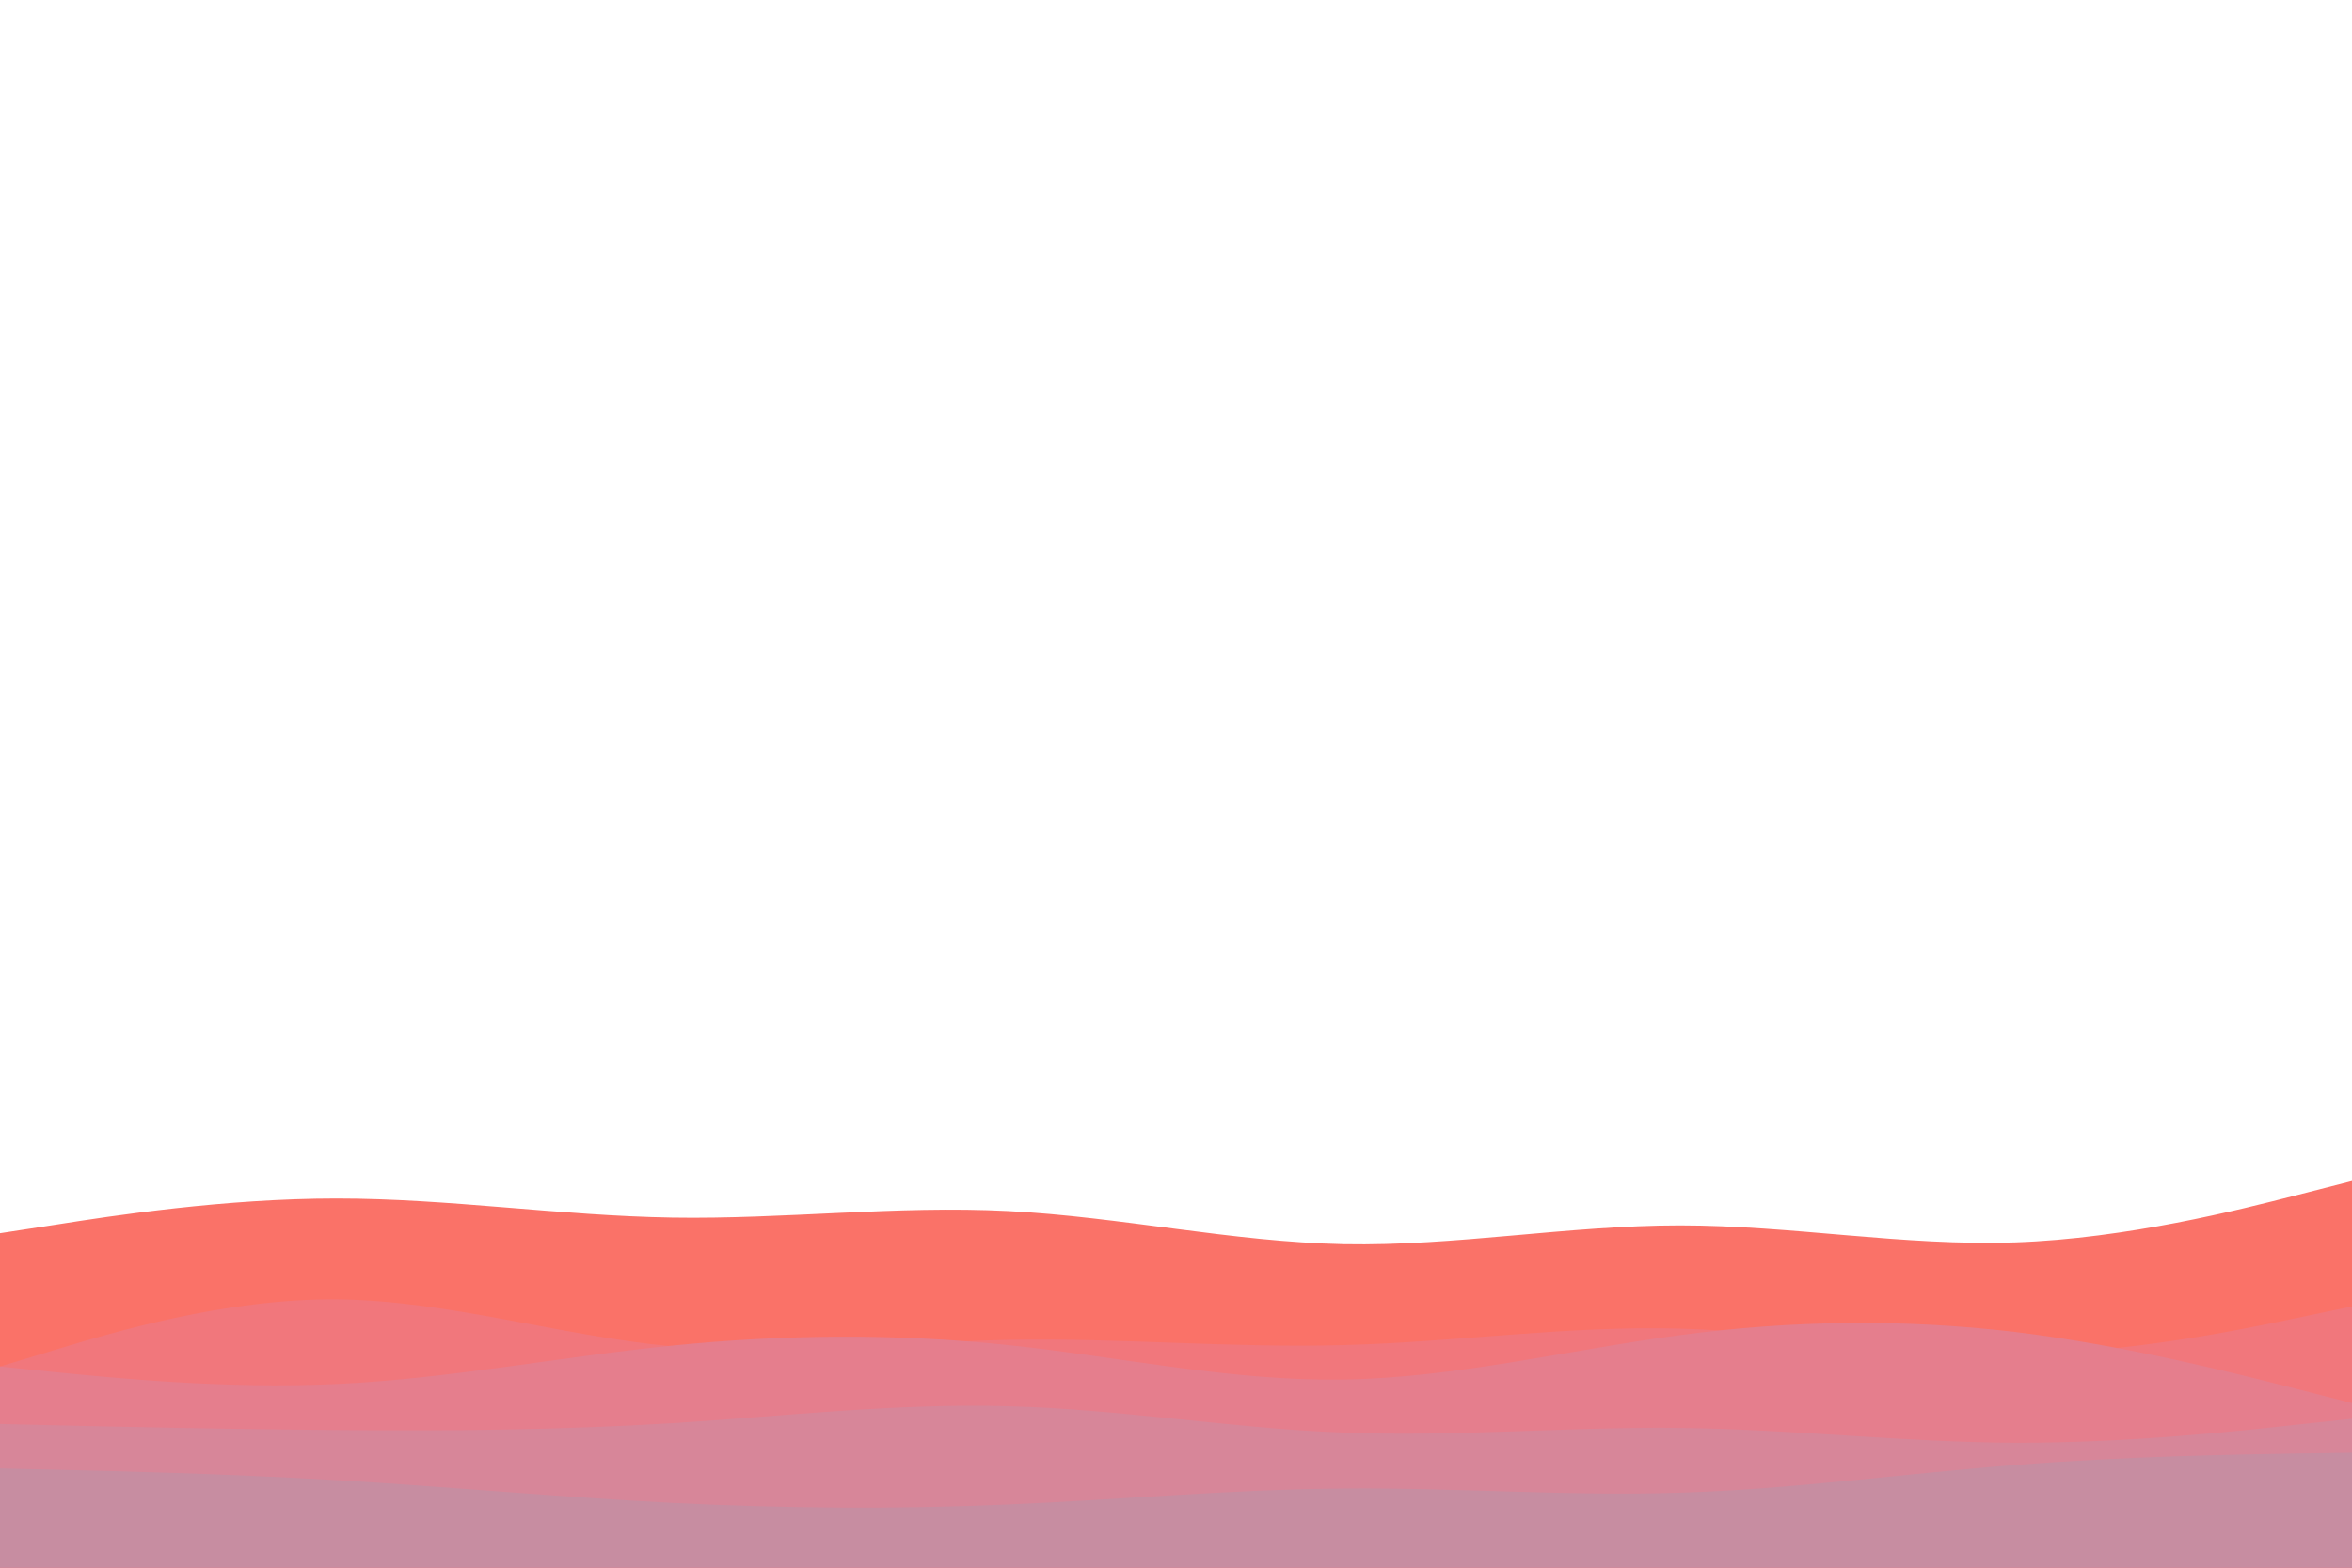 <svg id="visual" viewBox="0 0 900 600" width="900" height="600" xmlns="http://www.w3.org/2000/svg" xmlns:xlink="http://www.w3.org/1999/xlink" version="1.1"><path d="M0 472L21.5 468.7C43 465.3 86 458.7 128.8 458.7C171.7 458.7 214.3 465.3 257.2 466C300 466.7 343 461.3 385.8 463.5C428.7 465.7 471.3 475.3 514.2 476.2C557 477 600 469 642.8 469C685.7 469 728.3 477 771.2 475.5C814 474 857 463 878.5 457.5L900 452L900 601L878.5 601C857 601 814 601 771.2 601C728.3 601 685.7 601 642.8 601C600 601 557 601 514.2 601C471.3 601 428.7 601 385.8 601C343 601 300 601 257.2 601C214.3 601 171.7 601 128.8 601C86 601 43 601 21.5 601L0 601Z" fill="#fa7268"></path><path d="M0 523L21.5 516.5C43 510 86 497 128.8 497.3C171.7 497.7 214.3 511.3 257.2 515.3C300 519.3 343 513.7 385.8 512.8C428.7 512 471.3 516 514.2 514.8C557 513.7 600 507.3 642.8 508.5C685.7 509.7 728.3 518.3 771.2 518.2C814 518 857 509 878.5 504.5L900 500L900 601L878.5 601C857 601 814 601 771.2 601C728.3 601 685.7 601 642.8 601C600 601 557 601 514.2 601C471.3 601 428.7 601 385.8 601C343 601 300 601 257.2 601C214.3 601 171.7 601 128.8 601C86 601 43 601 21.5 601L0 601Z" fill="#f1777c"></path><path d="M0 523L21.5 525.2C43 527.3 86 531.7 128.8 529.7C171.7 527.7 214.3 519.3 257.2 515C300 510.7 343 510.3 385.8 514.8C428.7 519.3 471.3 528.7 514.2 528C557 527.3 600 516.7 642.8 511C685.7 505.3 728.3 504.7 771.2 509.8C814 515 857 526 878.5 531.5L900 537L900 601L878.5 601C857 601 814 601 771.2 601C728.3 601 685.7 601 642.8 601C600 601 557 601 514.2 601C471.3 601 428.7 601 385.8 601C343 601 300 601 257.2 601C214.3 601 171.7 601 128.8 601C86 601 43 601 21.5 601L0 601Z" fill="#e57e8d"></path><path d="M0 545L21.5 545.5C43 546 86 547 128.8 547.3C171.7 547.7 214.3 547.3 257.2 544.7C300 542 343 537 385.8 538.2C428.7 539.3 471.3 546.7 514.2 548.3C557 550 600 546 642.8 546.5C685.7 547 728.3 552 771.2 552.2C814 552.3 857 547.7 878.5 545.3L900 543L900 601L878.5 601C857 601 814 601 771.2 601C728.3 601 685.7 601 642.8 601C600 601 557 601 514.2 601C471.3 601 428.7 601 385.8 601C343 601 300 601 257.2 601C214.3 601 171.7 601 128.8 601C86 601 43 601 21.5 601L0 601Z" fill="#d78699"></path><path d="M0 562L21.5 562.5C43 563 86 564 128.8 566.5C171.7 569 214.3 573 257.2 575.2C300 577.3 343 577.7 385.8 575.8C428.7 574 471.3 570 514.2 569.7C557 569.3 600 572.7 642.8 571.3C685.7 570 728.3 564 771.2 560.7C814 557.3 857 556.7 878.5 556.3L900 556L900 601L878.5 601C857 601 814 601 771.2 601C728.3 601 685.7 601 642.8 601C600 601 557 601 514.2 601C471.3 601 428.7 601 385.8 601C343 601 300 601 257.2 601C214.3 601 171.7 601 128.8 601C86 601 43 601 21.5 601L0 601Z" fill="#c78da1"></path></svg>